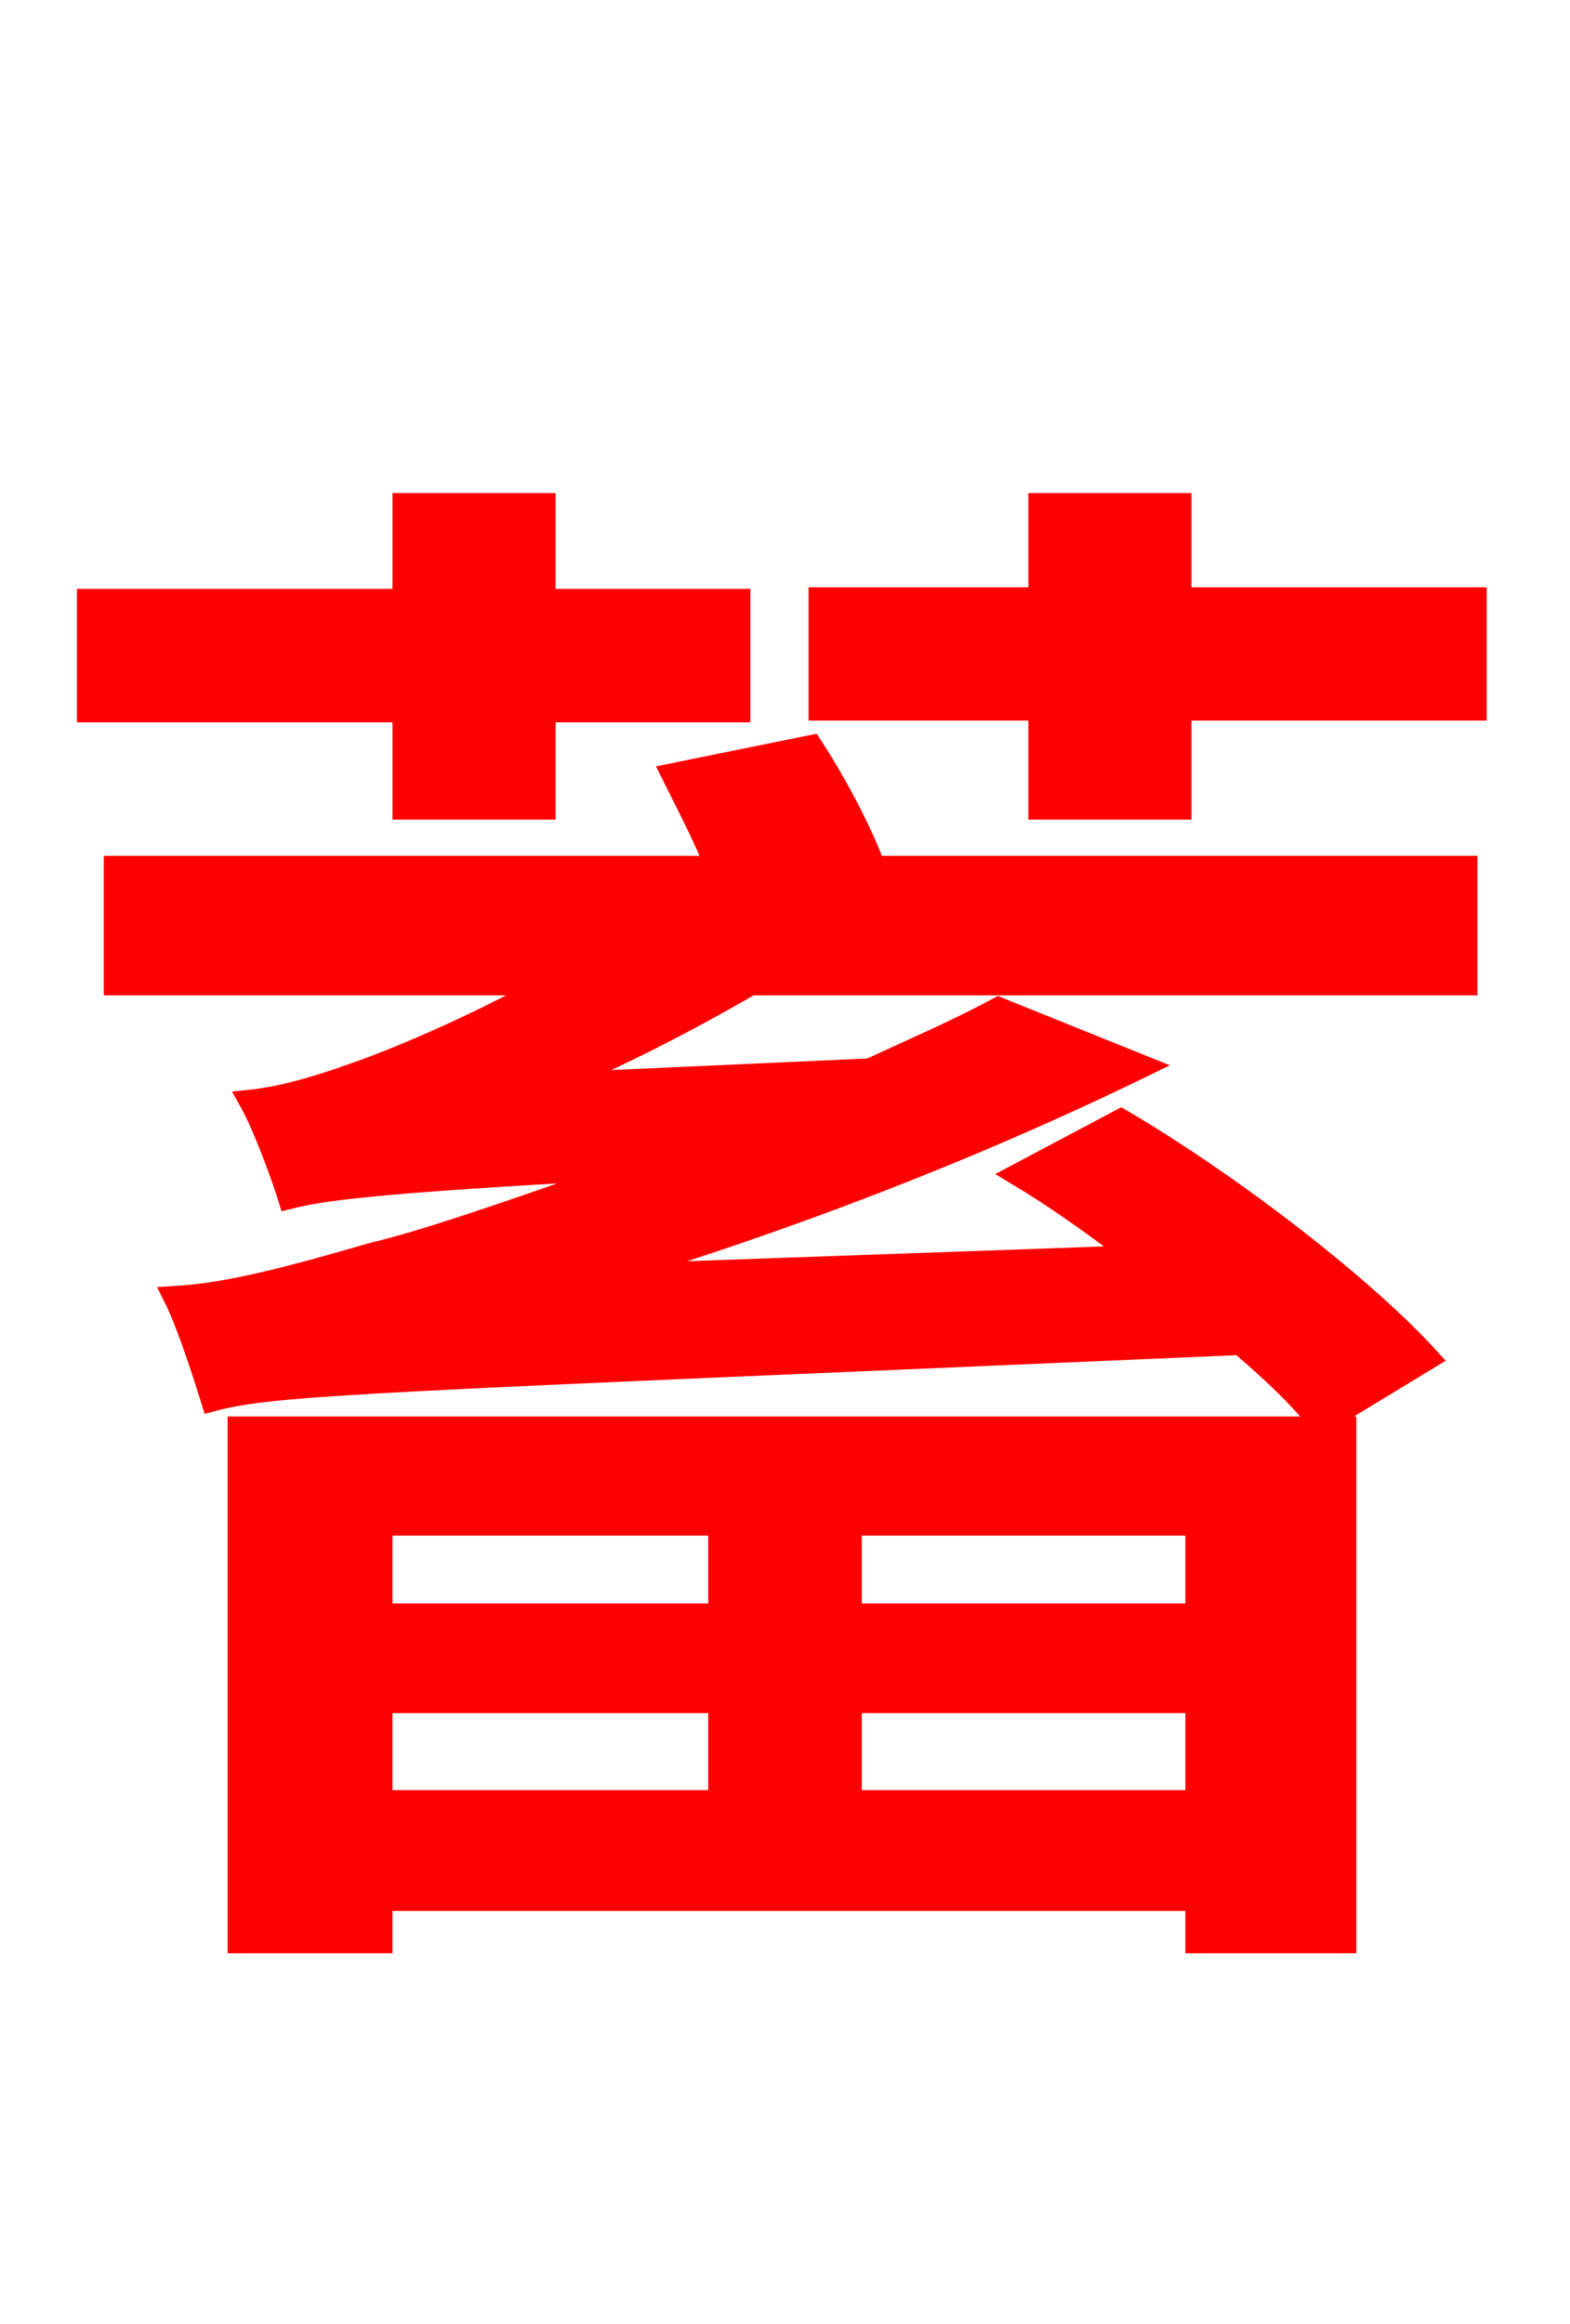 <svg xmlns="http://www.w3.org/2000/svg" xmlns:xlink="http://www.w3.org/1999/xlink" width="72" height="106.56"><path fill="red" stroke="red" d="M18.50 37.08L24.98 37.08L24.98 32.62L33.91 32.62L33.91 27.50L24.98 27.50L24.98 23.11L18.50 23.11L18.50 27.50L4.03 27.50L4.03 32.62L18.50 32.62ZM32.98 69.91L32.98 74.02L17.50 74.02L17.50 69.91ZM54.86 74.02L39.02 74.02L39.02 69.91L54.86 69.91ZM39.02 82.58L39.02 78.05L54.86 78.05L54.86 82.58ZM17.50 82.58L17.50 78.05L32.98 78.05L32.98 82.58ZM10.94 89.06L17.50 89.06L17.50 87.12L54.86 87.12L54.86 89.06L61.70 89.06L61.70 65.45L10.94 65.45ZM30.82 35.50C31.46 36.79 32.26 38.30 32.83 39.74L5.26 39.74L5.26 45.14L25.20 45.14C21.46 47.23 17.71 48.74 16.20 49.25C14.40 49.90 12.82 50.33 11.45 50.47C12.10 51.62 12.96 54.00 13.25 54.94C14.69 54.58 16.78 54.22 29.02 53.57C23.76 55.44 19.37 56.95 17.14 57.46C13.18 58.61 10.44 59.33 7.99 59.47C8.64 60.77 9.43 63.29 9.72 64.22C12.67 63.43 16.92 63.36 56.88 61.63C58.39 62.93 59.69 64.15 60.55 65.30L65.52 62.28C62.64 59.11 56.66 54.43 51.41 51.34L46.66 53.86C48.46 54.94 50.26 56.23 52.06 57.60L27.86 58.46C35.86 56.02 44.14 52.92 52.42 48.89L45.79 46.22C43.92 47.23 41.90 48.10 39.89 49.03L25.49 49.68C28.44 48.38 31.46 46.87 34.42 45.14L67.25 45.14L67.25 39.74L40.10 39.74C39.46 38.02 38.30 35.86 37.22 34.20ZM54.14 27.43L54.14 23.11L47.66 23.11L47.66 27.43L37.58 27.43L37.58 32.54L47.66 32.54L47.66 37.08L54.14 37.08L54.14 32.54L67.68 32.54L67.68 27.43Z"/></svg>
